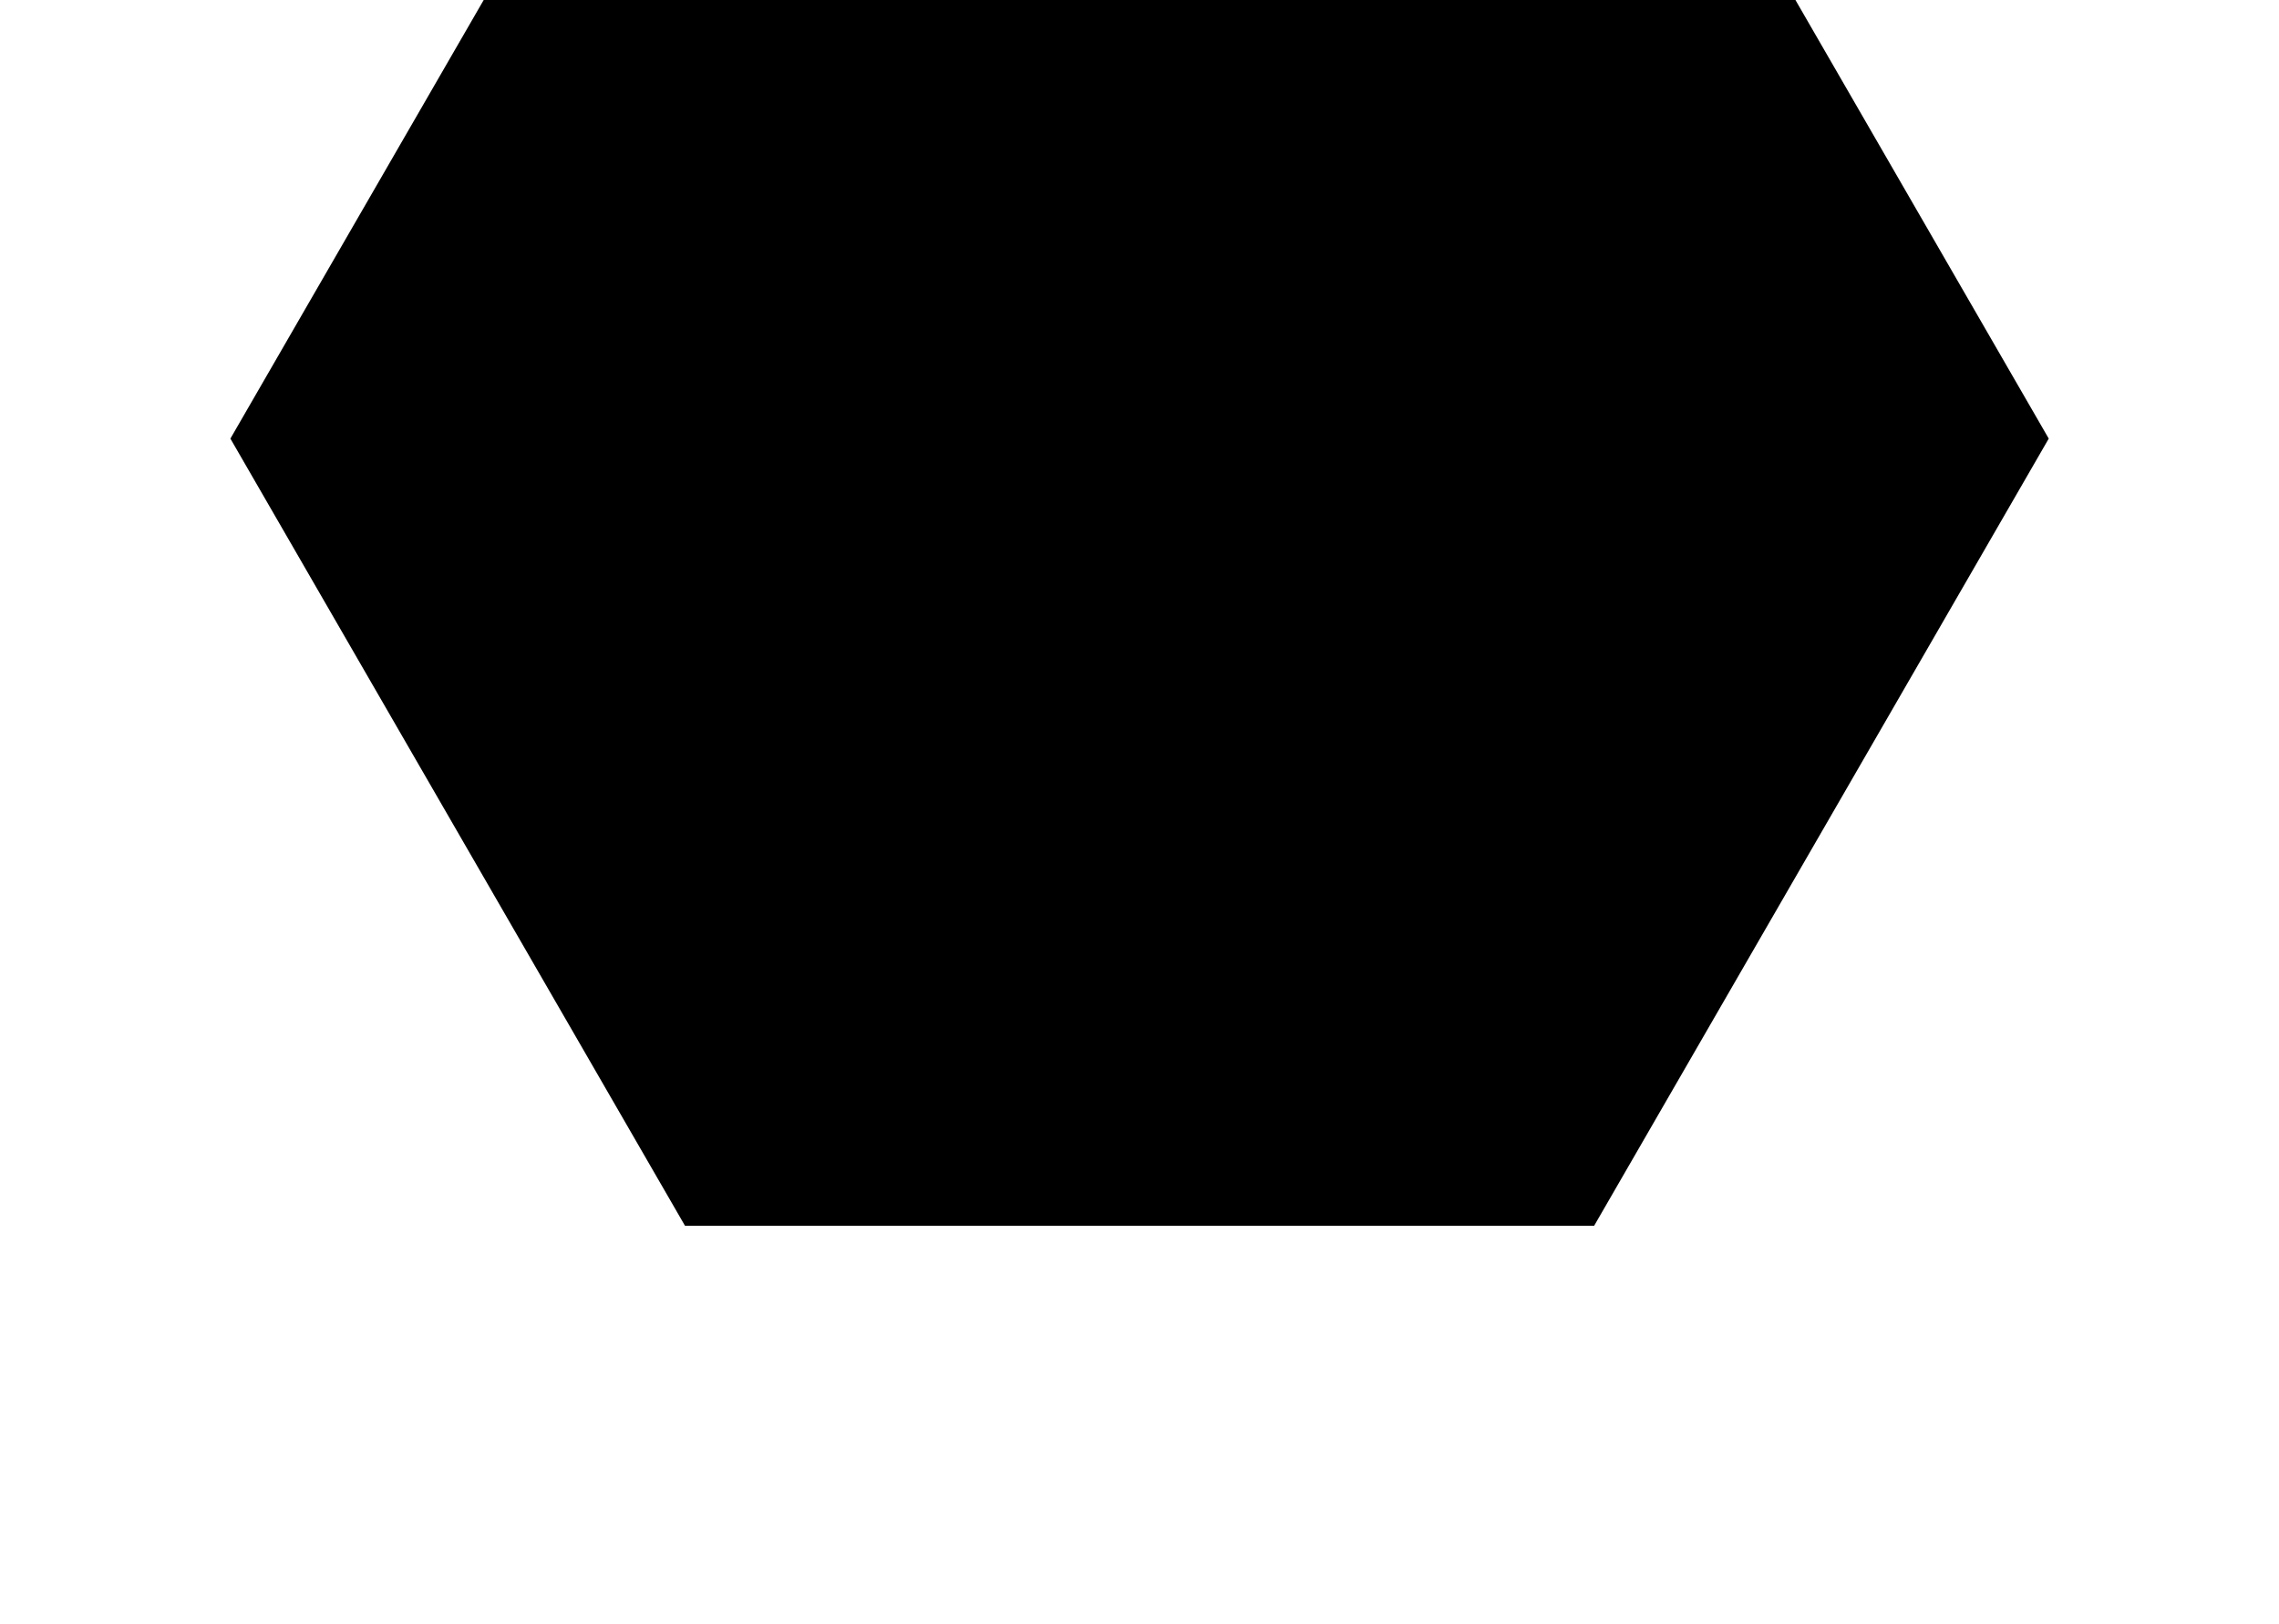 <svg width="376" height="268" viewBox="0 0 376 268" fill="none" xmlns="http://www.w3.org/2000/svg">
<path d="M262.145 200.788L113.877 200.788L39.743 72.384L113.877 -56.02L262.145 -56.02L336.279 72.384L262.145 200.788Z" fill="black" stroke="black" stroke-width="3"/>
</svg>
